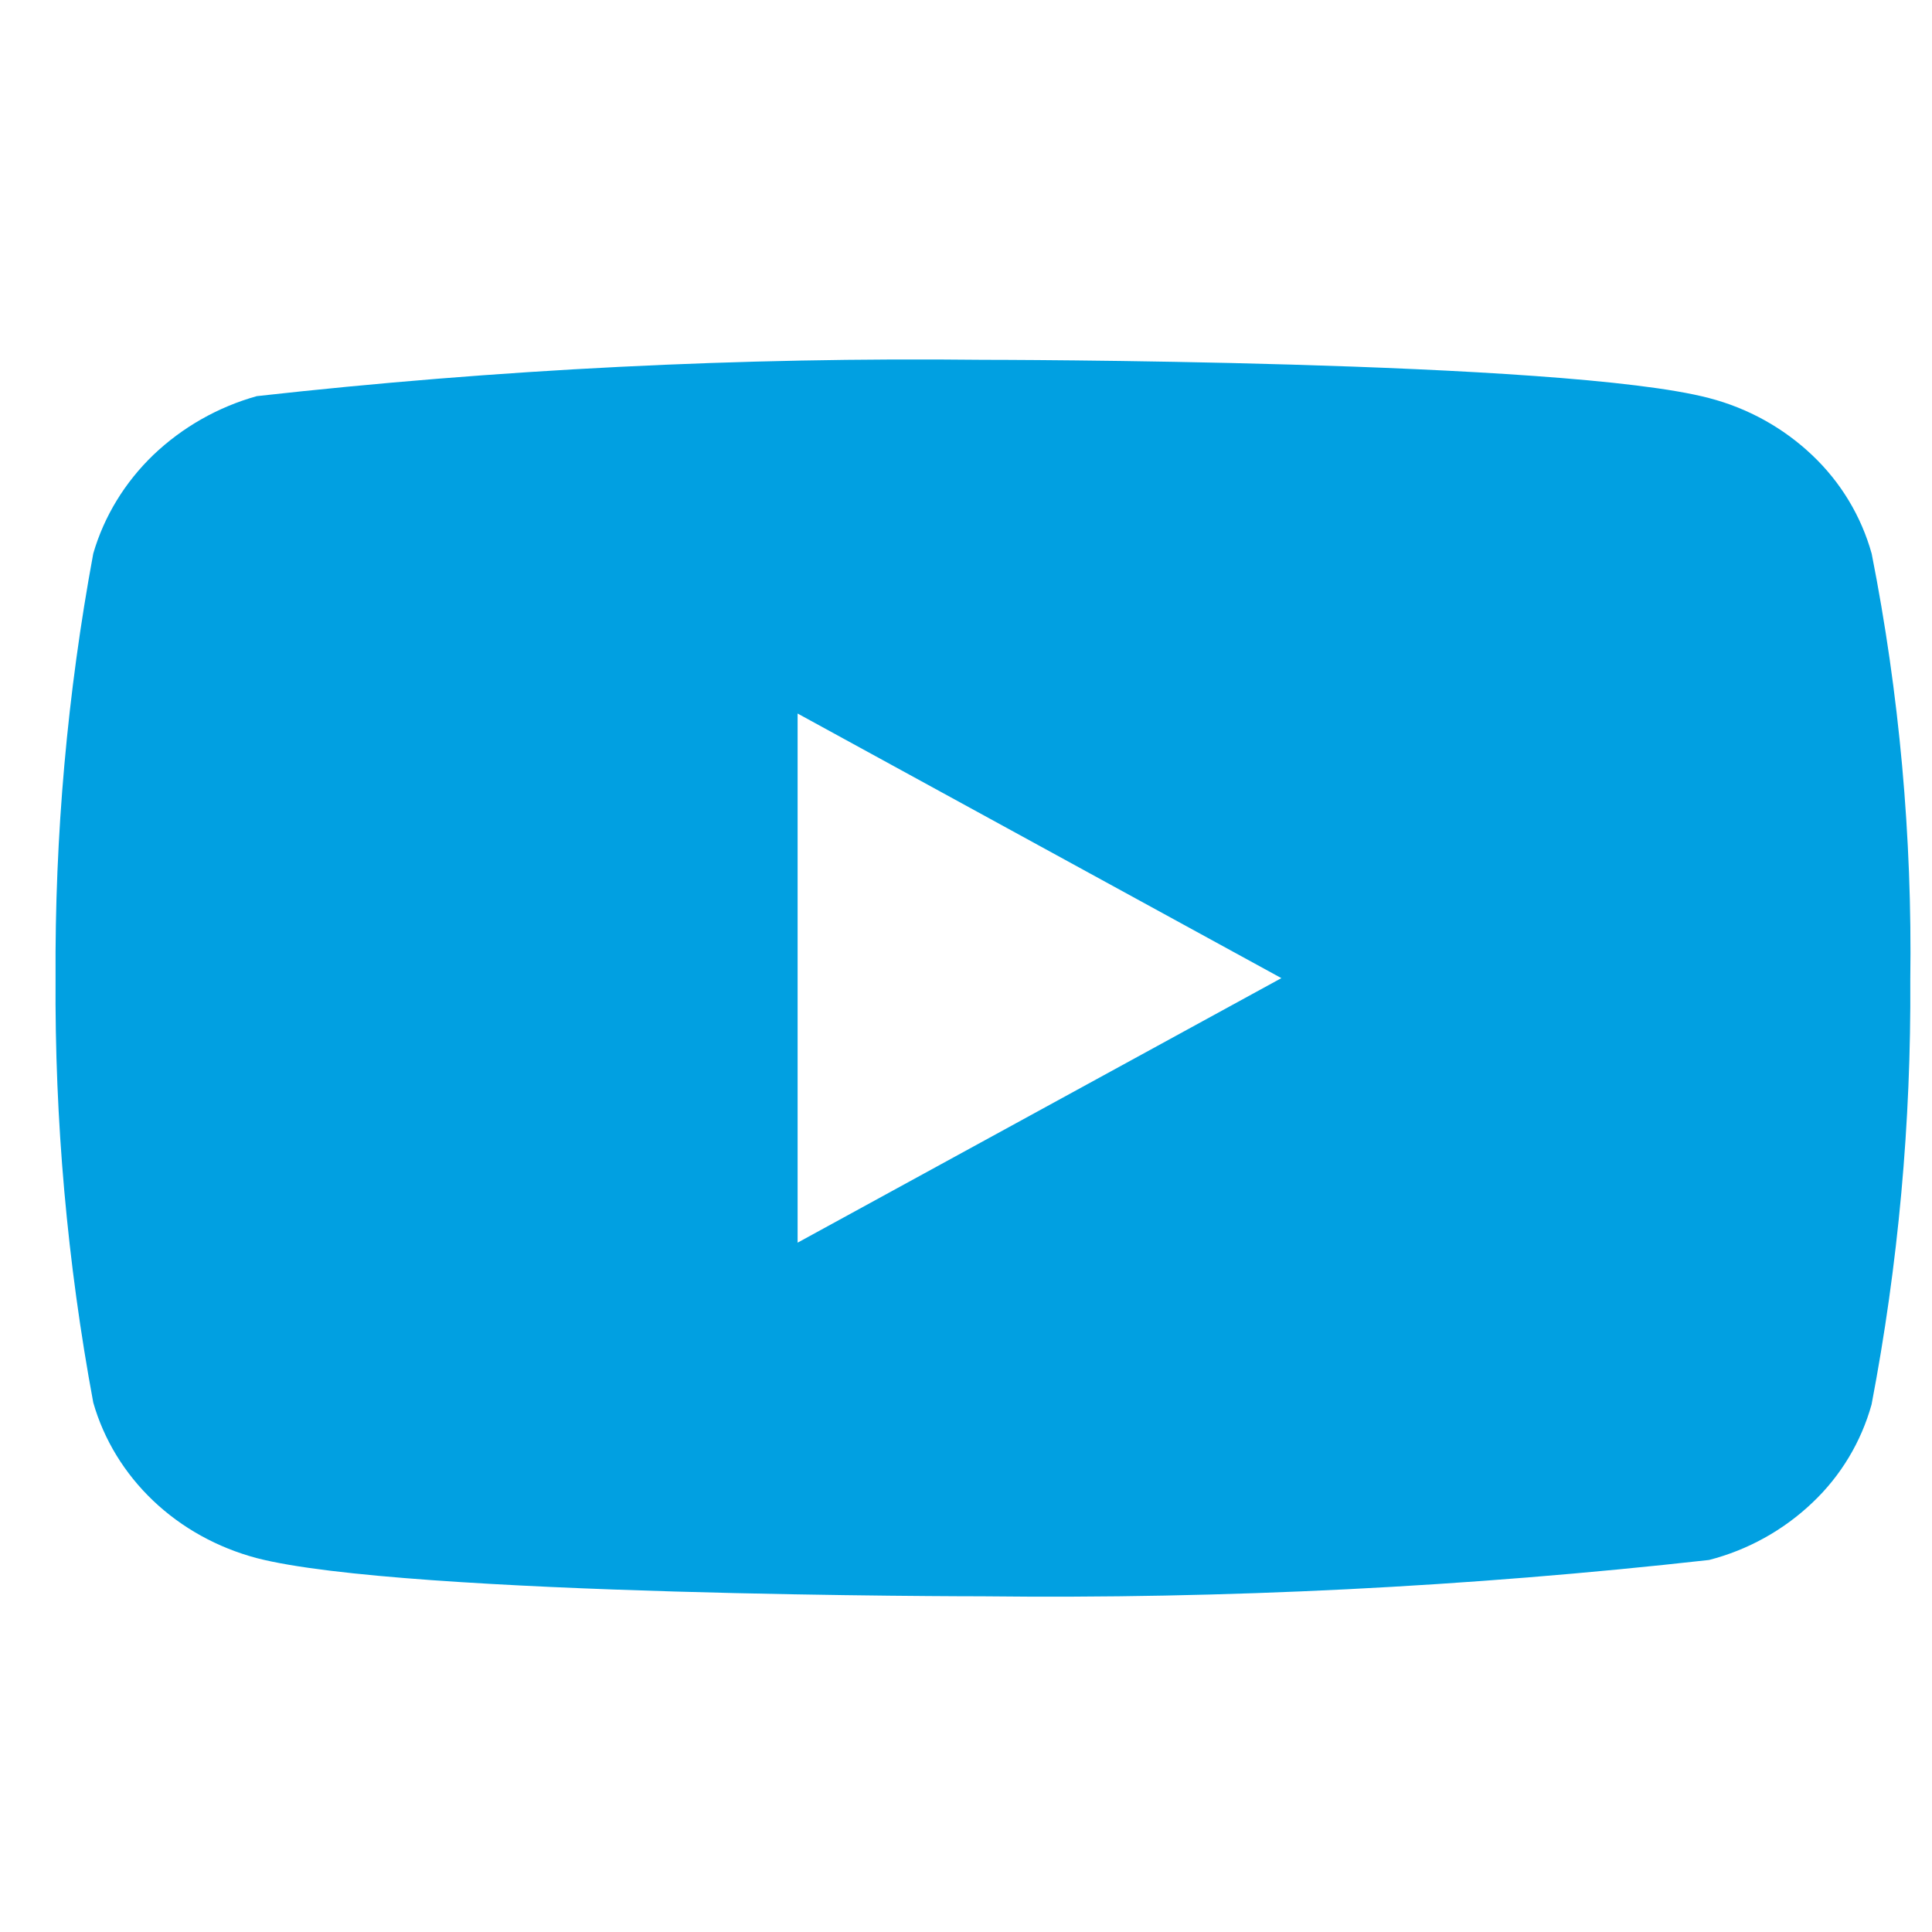 <svg width="25" height="25" viewBox="0 0 25 25" fill="none" xmlns="http://www.w3.org/2000/svg">
<path d="M24.219 7.163C24.084 6.679 23.819 6.24 23.453 5.893C23.078 5.536 22.617 5.281 22.115 5.151C20.237 4.656 12.713 4.656 12.713 4.656C9.577 4.621 6.441 4.778 3.323 5.126C2.822 5.266 2.362 5.527 1.985 5.886C1.615 6.242 1.347 6.681 1.207 7.162C0.871 8.974 0.708 10.814 0.719 12.656C0.707 14.497 0.87 16.336 1.207 18.15C1.344 18.629 1.611 19.066 1.982 19.419C2.353 19.772 2.815 20.027 3.323 20.162C5.226 20.656 12.713 20.656 12.713 20.656C15.854 20.692 18.994 20.535 22.115 20.186C22.617 20.057 23.078 19.801 23.453 19.444C23.819 19.098 24.083 18.659 24.218 18.174C24.564 16.363 24.731 14.523 24.719 12.679C24.745 10.828 24.578 8.979 24.219 7.162V7.163ZM10.321 16.08V9.233L16.581 12.657L10.321 16.08Z" fill="#01A0E1"/>
</svg>
